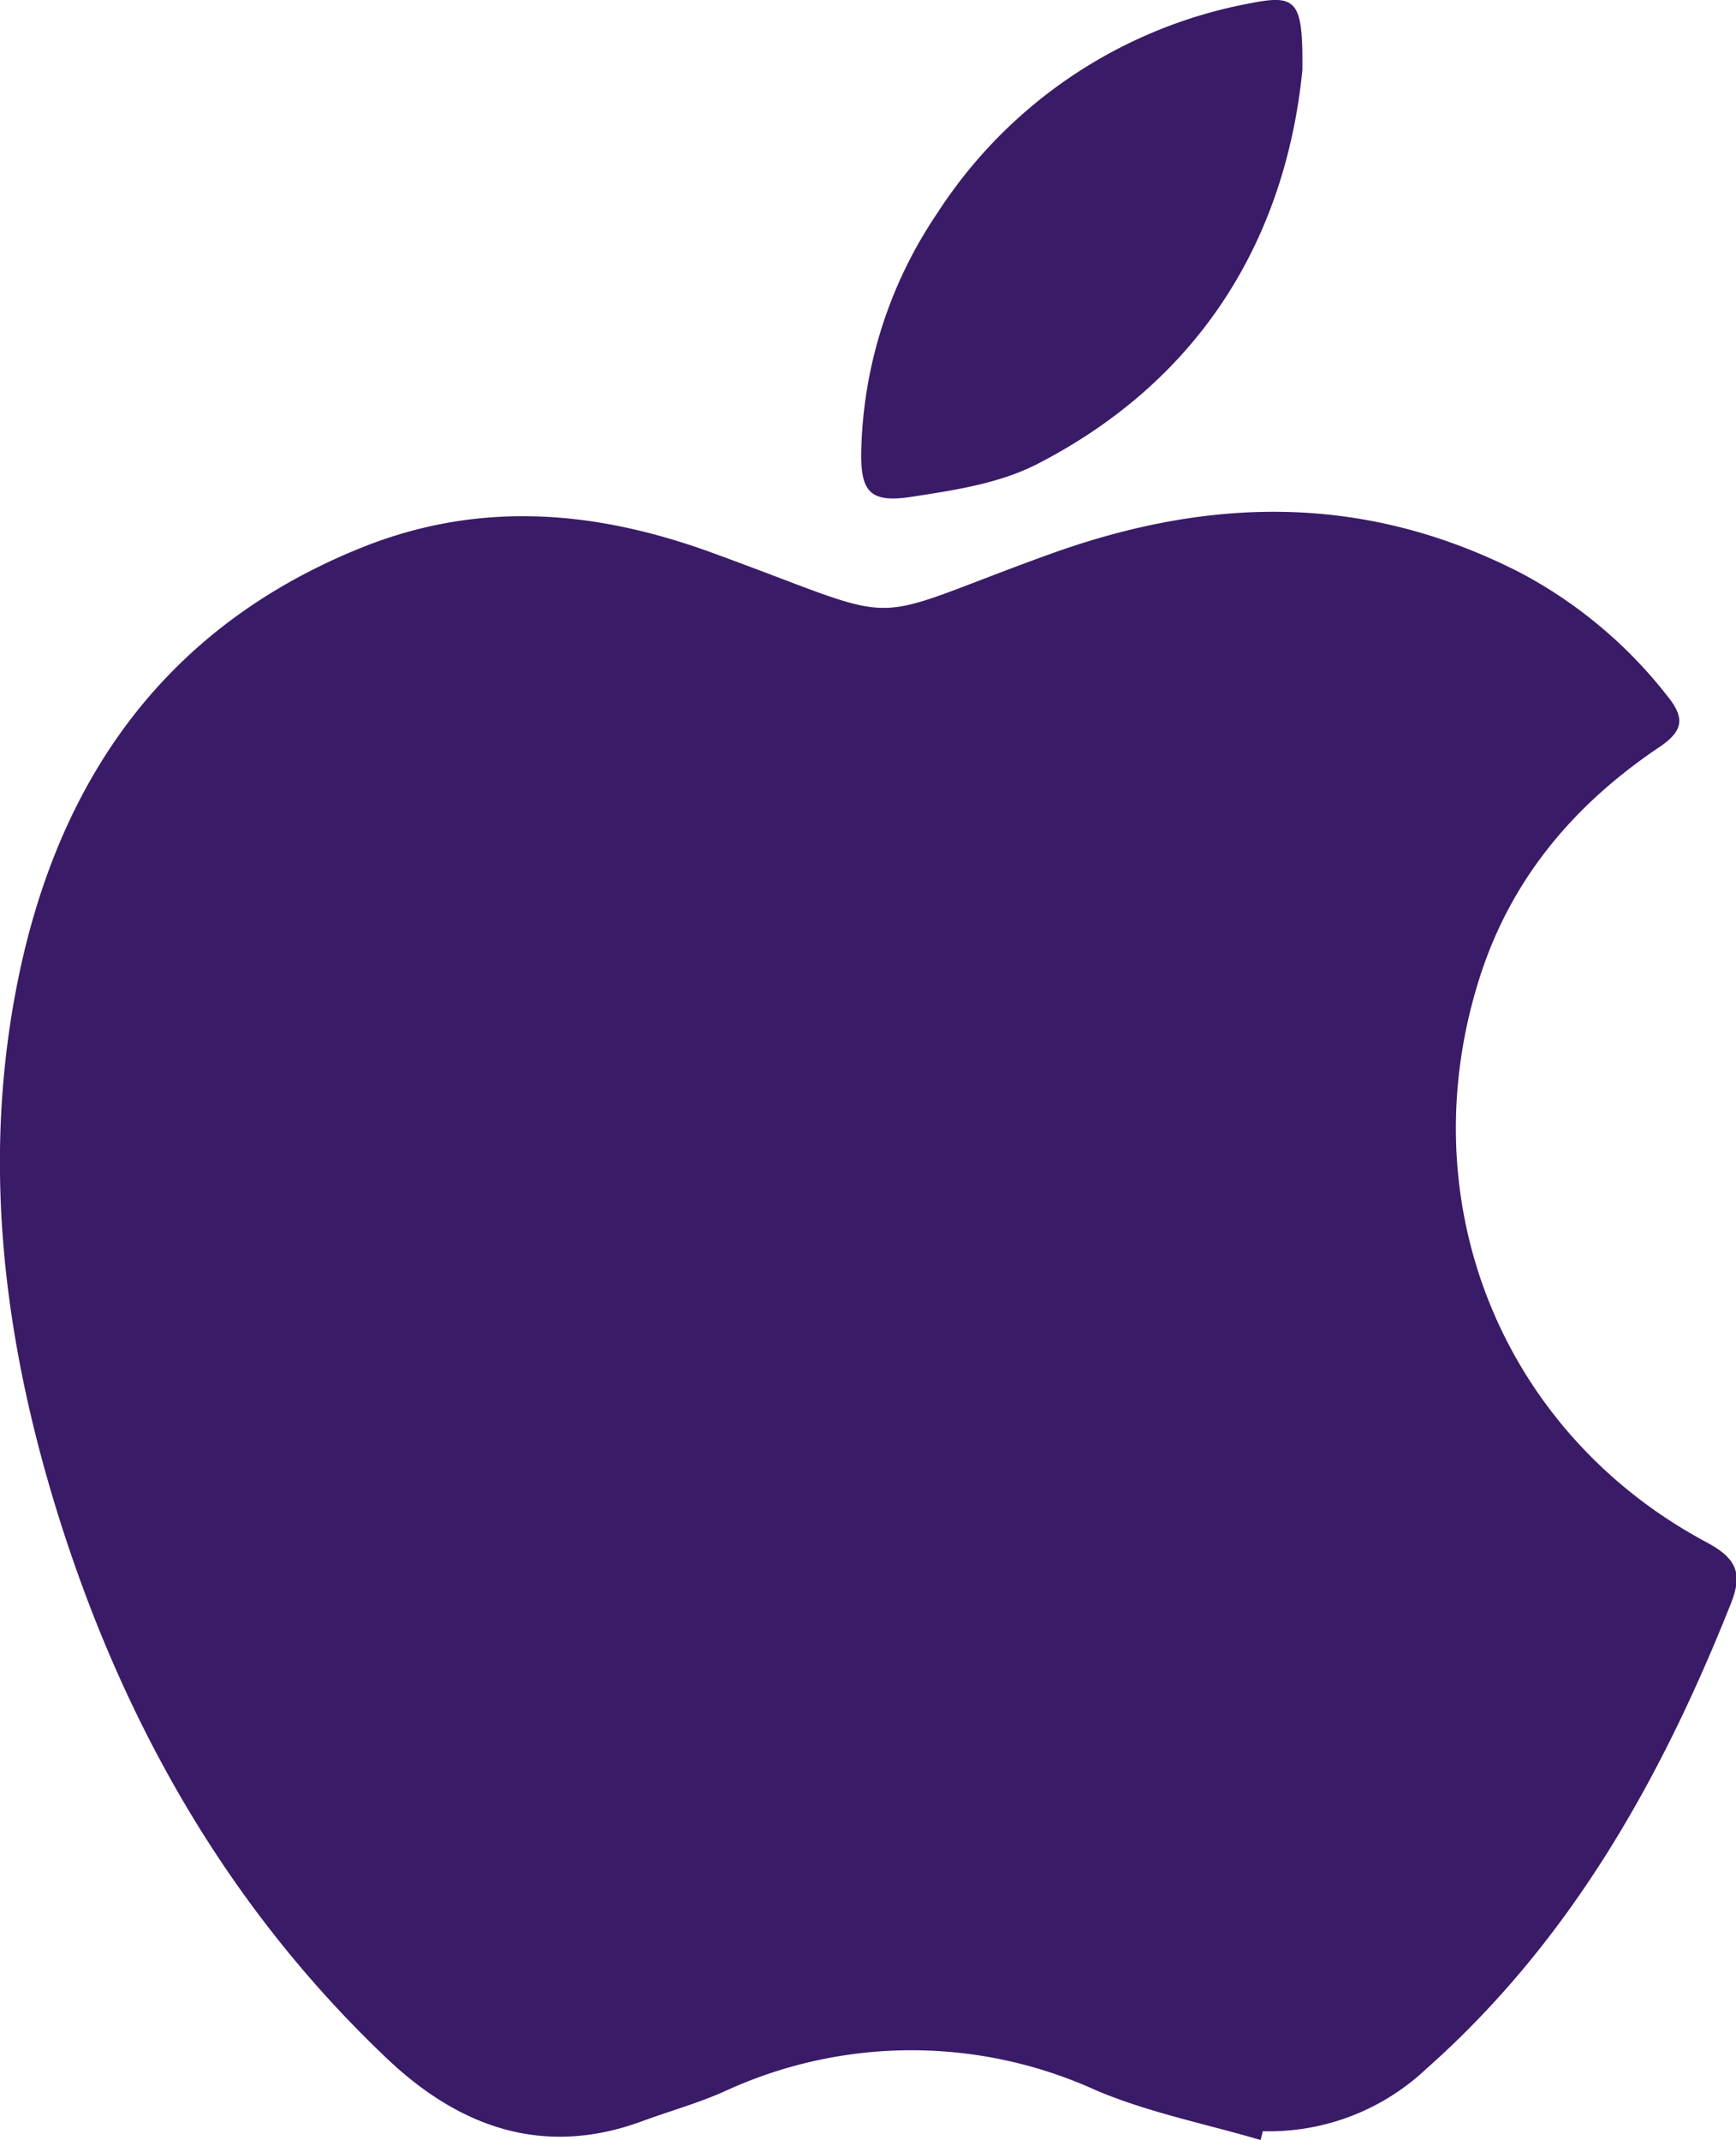 <svg id="Livello_1" data-name="Livello 1" xmlns="http://www.w3.org/2000/svg" viewBox="0 0 137.68 169.68"><defs><style>.cls-1{fill:#3a1b67;}</style></defs><path class="cls-1" d="M207.83,443.81c-4.37-1.29-8.91-2.18-13.07-3.95a35.33,35.33,0,0,0-29.25,0c-2.18,1-4.49,1.63-6.74,2.46-7.88,2.9-14.55.43-20.26-5-12.8-12.16-21.16-27.06-26.29-43.85-4.19-13.76-5.83-27.78-2.87-42,3.29-15.76,11.76-27.71,27.15-33.91,9.36-3.77,18.61-3,28,.46,15.92,5.8,11.11,5.66,26.52.08,12.88-4.67,25.22-4.83,37.5,1.49a36.32,36.32,0,0,1,11.56,9.72c1.45,1.78,1.25,2.79-.65,4.07-6.7,4.51-11.7,10.37-14.21,18.2-5.67,17.67,1.6,36.09,18,44.85,2.37,1.27,2.86,2.46,1.89,4.88-5.55,13.95-12.77,26.79-24.16,36.87A18.17,18.17,0,0,1,208,443.11Z" transform="translate(-107.85 -274.13)"/><path class="cls-1" d="M211.14,279.69c-1.29,12.94-7.73,24.41-21.06,31.25-3,1.53-6.55,2.06-9.92,2.58s-4.1-.41-4-3.84a34.94,34.94,0,0,1,6-18.61A37.74,37.74,0,0,1,207,274.39C210.72,273.65,211.19,274.2,211.14,279.69Z" transform="translate(-107.85 -274.13)"/></svg>